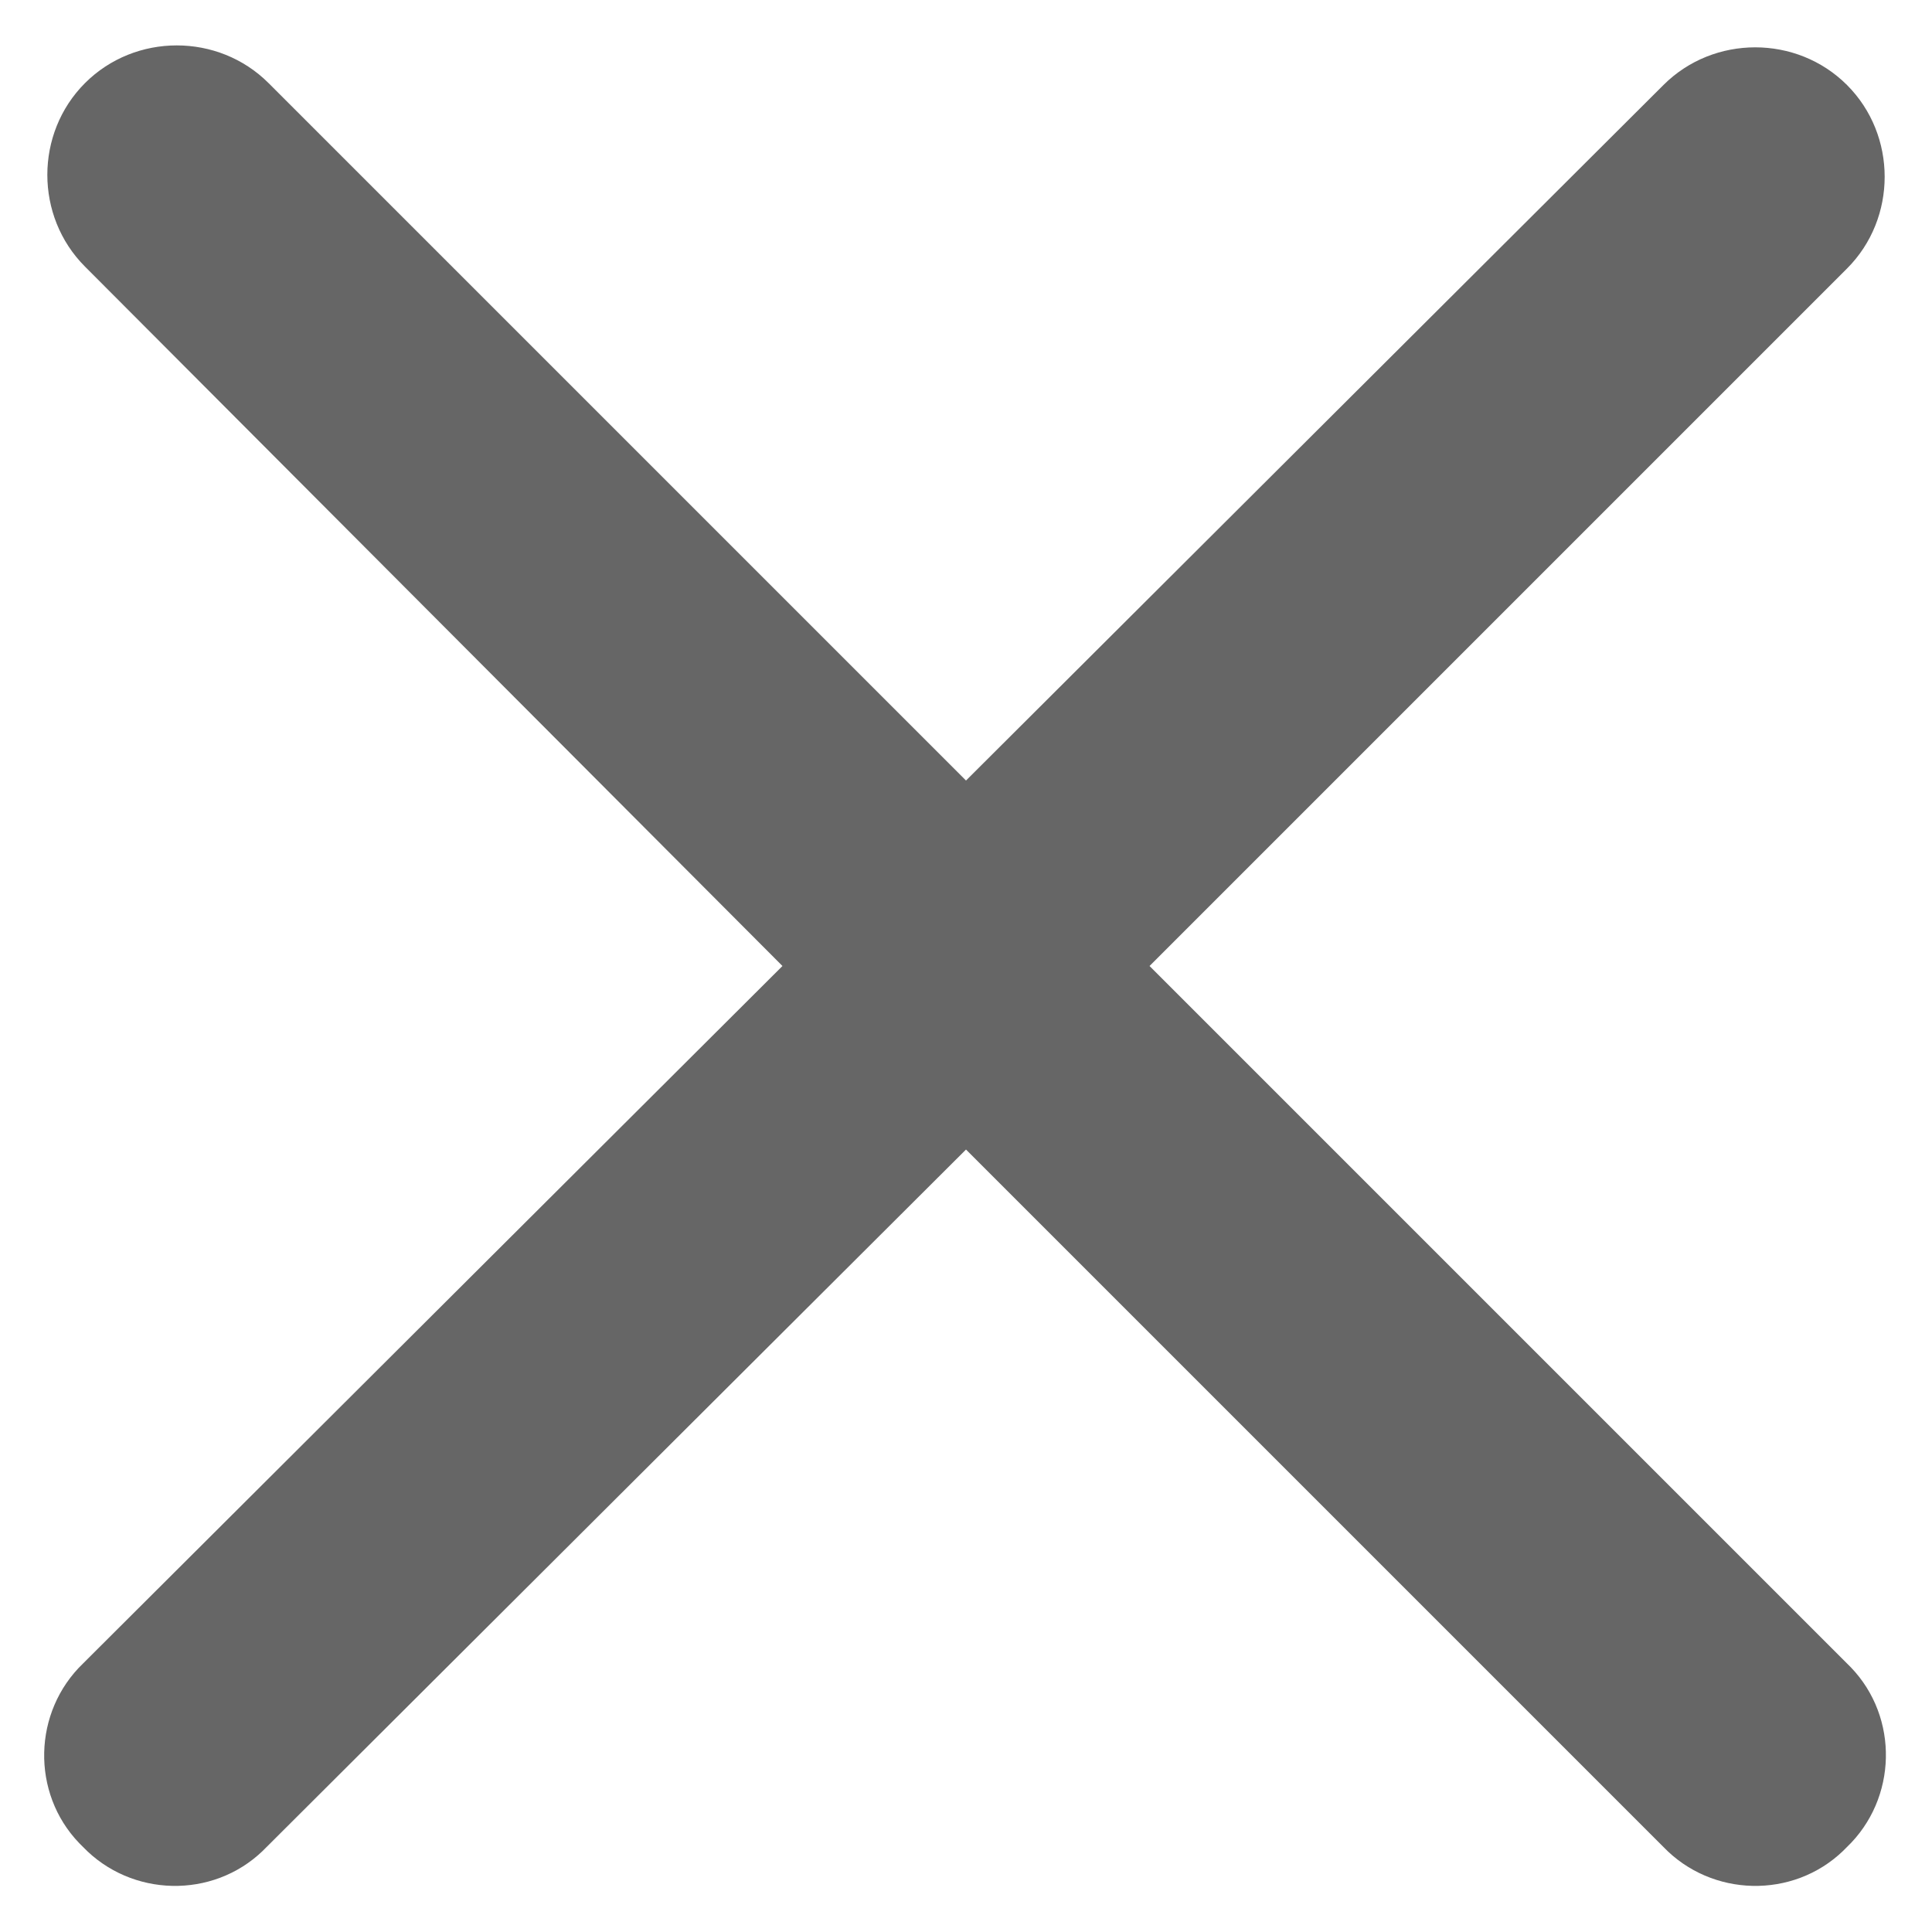 <?xml version="1.0" encoding="utf-8"?>
<svg version="1.1" id="Layer_1" xmlns="http://www.w3.org/2000/svg" xmlns:xlink="http://www.w3.org/1999/xlink" x="0px" y="0px"
	 viewBox="0 0 100 100" style="enable-background:new 0 0 100 100;" xml:space="preserve">
<style type="text/css">
	.st0{fill:#666666;}
</style>
<path id="x" class="st0" d="M59.5,50l36.1-36.1c2.6-2.6,2.6-6.9,0-9.5c-2.6-2.6-6.9-2.6-9.5,0L50,40.4L13.9,4.3
	c-2.6-2.6-6.9-2.6-9.5,0s-2.6,6.9,0,9.5L40.5,50L4.3,86.1c-2.6,2.5-2.7,6.7-0.2,9.3c0.1,0.1,0.2,0.2,0.2,0.2
	c2.5,2.6,6.7,2.7,9.3,0.2c0.1-0.1,0.2-0.2,0.2-0.2L50,59.5l36.1,36.1c2.5,2.6,6.7,2.7,9.3,0.2c0.1-0.1,0.2-0.2,0.2-0.2
	c2.6-2.5,2.7-6.7,0.2-9.3c-0.1-0.1-0.2-0.2-0.2-0.2L59.5,50z"/>
</svg>
